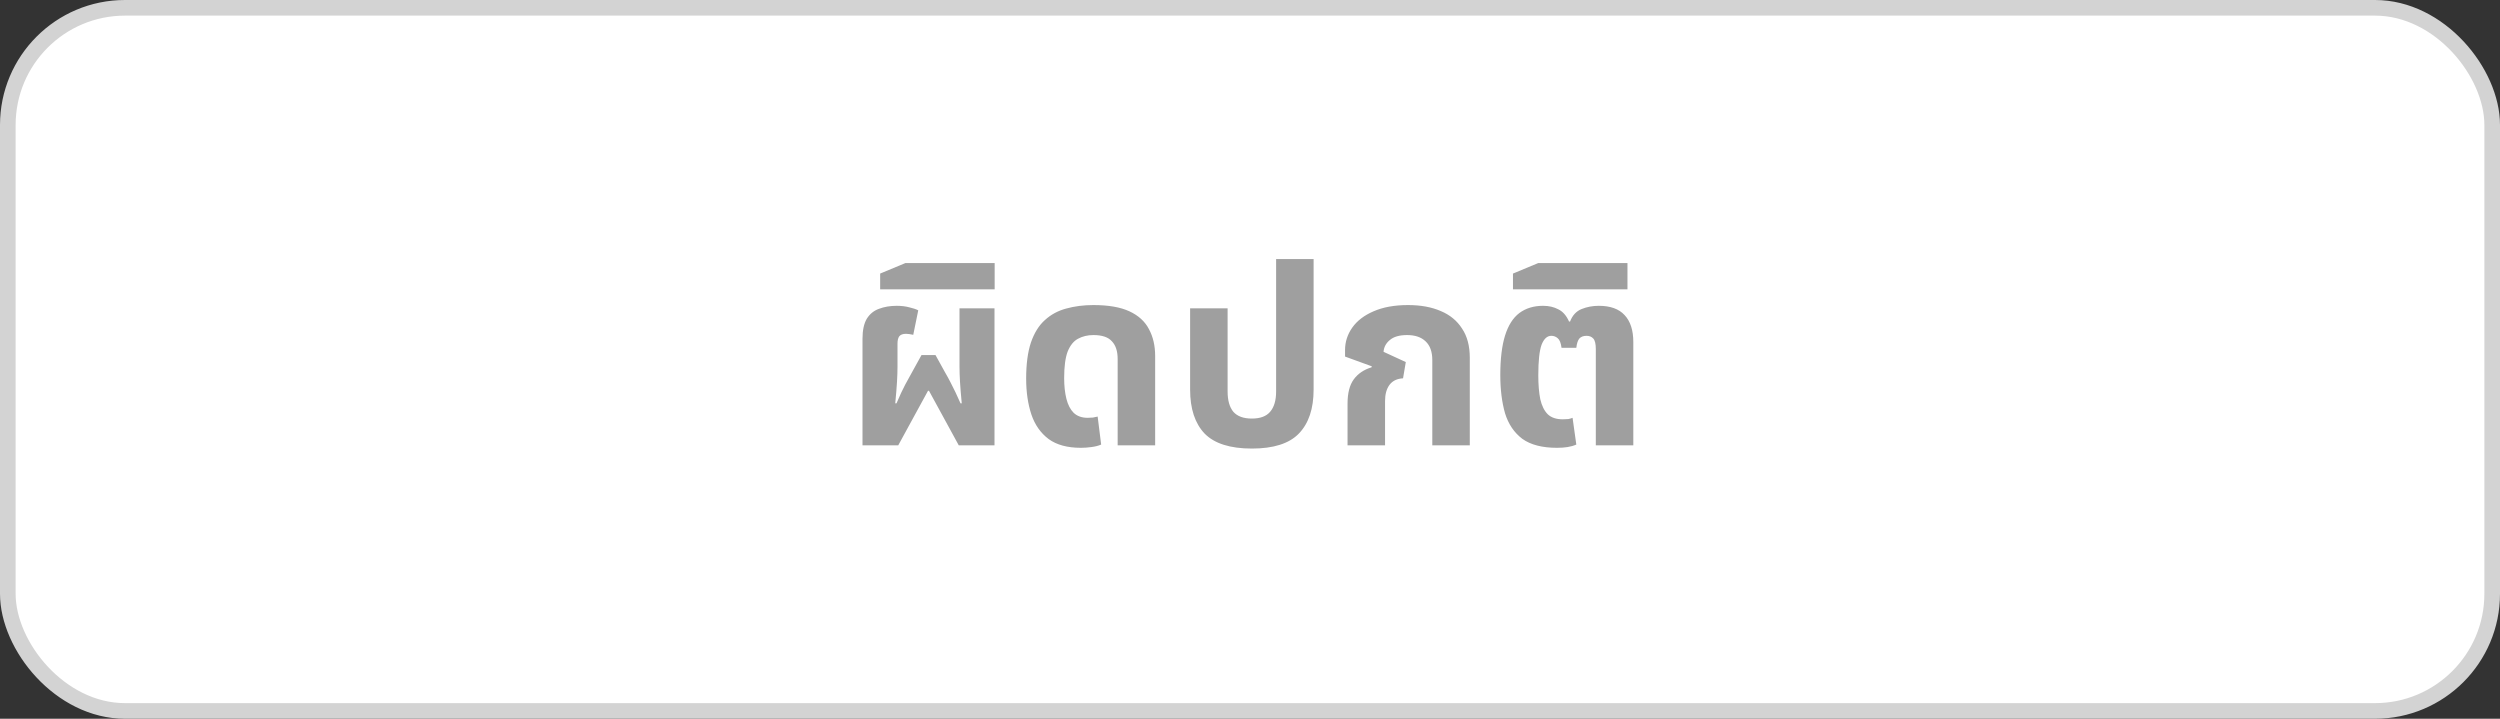 <svg width="160" height="46" viewBox="0 0 160 46" fill="none" xmlns="http://www.w3.org/2000/svg">
<rect x="0" y="0" width="160" height="46" fill="#333333" stroke="none"/>
<rect x="0.5" y="0.5" width="159" height="45" rx="7.5" fill="white"/>
<rect x="0.5" y="0.5" width="159" height="45" rx="7.5" stroke="#D3D3D3"/>
<path d="M55.2 28.5V21.684C55.2 21.14 55.291 20.713 55.472 20.404C55.664 20.095 55.925 19.881 56.256 19.764C56.587 19.636 56.965 19.572 57.392 19.572C57.691 19.572 57.957 19.604 58.192 19.668C58.427 19.721 58.619 19.785 58.768 19.86L58.448 21.428C58.363 21.407 58.277 21.391 58.192 21.38C58.107 21.369 58.037 21.364 57.984 21.364C57.781 21.364 57.637 21.417 57.552 21.524C57.477 21.631 57.44 21.785 57.44 21.988V23.476C57.44 23.743 57.429 24.063 57.408 24.436C57.387 24.799 57.349 25.257 57.296 25.812H57.376C57.589 25.311 57.776 24.911 57.936 24.612C58.107 24.303 58.256 24.031 58.384 23.796L58.976 22.724H59.872L60.464 23.796C60.613 24.052 60.741 24.287 60.848 24.5C60.955 24.703 61.056 24.905 61.152 25.108C61.248 25.311 61.355 25.545 61.472 25.812H61.552C61.499 25.257 61.461 24.799 61.44 24.436C61.419 24.063 61.408 23.743 61.408 23.476V19.732H63.648V28.5H61.36L59.456 25.012H59.392L57.488 28.5H55.2ZM56.33 18.516V17.508L57.946 16.836H63.658V18.516H56.33ZM69.178 28.66C68.314 28.66 67.626 28.473 67.114 28.1C66.602 27.716 66.234 27.193 66.01 26.532C65.786 25.86 65.674 25.092 65.674 24.228C65.674 23.3 65.776 22.532 65.978 21.924C66.192 21.305 66.49 20.825 66.874 20.484C67.258 20.132 67.712 19.887 68.234 19.748C68.768 19.599 69.349 19.524 69.978 19.524C70.938 19.524 71.706 19.657 72.282 19.924C72.858 20.191 73.274 20.569 73.53 21.06C73.797 21.551 73.93 22.127 73.93 22.788V28.5H71.53V22.98C71.53 22.479 71.408 22.1 71.162 21.844C70.928 21.577 70.533 21.444 69.978 21.444C69.605 21.444 69.274 21.524 68.986 21.684C68.709 21.833 68.49 22.105 68.33 22.5C68.181 22.895 68.106 23.46 68.106 24.196C68.106 24.697 68.154 25.14 68.25 25.524C68.346 25.908 68.501 26.207 68.714 26.42C68.938 26.633 69.237 26.74 69.61 26.74C69.728 26.74 69.84 26.735 69.946 26.724C70.064 26.703 70.165 26.681 70.25 26.66L70.474 28.452C70.304 28.527 70.096 28.58 69.85 28.612C69.616 28.644 69.392 28.66 69.178 28.66ZM80.119 28.708C78.732 28.708 77.724 28.388 77.095 27.748C76.476 27.097 76.167 26.159 76.167 24.932V19.732H78.567V25.06C78.567 25.625 78.689 26.057 78.935 26.356C79.191 26.644 79.585 26.788 80.119 26.788C80.652 26.788 81.041 26.644 81.287 26.356C81.543 26.057 81.671 25.625 81.671 25.06V16.58H84.071V24.932C84.071 26.159 83.756 27.097 83.127 27.748C82.508 28.388 81.505 28.708 80.119 28.708ZM86.243 28.5V25.828C86.243 25.156 86.376 24.639 86.643 24.276C86.91 23.913 87.288 23.657 87.779 23.508L87.795 23.444L86.083 22.82V22.404C86.083 21.881 86.238 21.401 86.547 20.964C86.856 20.527 87.31 20.18 87.907 19.924C88.515 19.657 89.251 19.524 90.115 19.524C90.926 19.524 91.624 19.652 92.211 19.908C92.798 20.153 93.251 20.527 93.571 21.028C93.902 21.519 94.067 22.143 94.067 22.9V28.5H91.667V23.044C91.667 22.511 91.523 22.111 91.235 21.844C90.958 21.577 90.563 21.444 90.051 21.444C89.561 21.444 89.192 21.551 88.947 21.764C88.702 21.967 88.569 22.217 88.547 22.516L89.971 23.172L89.795 24.212C89.411 24.233 89.123 24.372 88.931 24.628C88.739 24.884 88.643 25.231 88.643 25.668V28.5H86.243ZM99.651 28.66C98.702 28.66 97.961 28.468 97.427 28.084C96.905 27.689 96.537 27.145 96.323 26.452C96.121 25.748 96.019 24.932 96.019 24.004C96.019 22.969 96.121 22.127 96.323 21.476C96.526 20.825 96.83 20.345 97.236 20.036C97.651 19.727 98.158 19.572 98.755 19.572C99.129 19.572 99.454 19.647 99.731 19.796C100.02 19.935 100.249 20.196 100.42 20.58H100.484C100.633 20.185 100.878 19.919 101.22 19.78C101.561 19.641 101.929 19.572 102.324 19.572C103.06 19.572 103.609 19.769 103.972 20.164C104.345 20.559 104.532 21.135 104.532 21.892V28.5H102.132V22.34C102.132 22.009 102.078 21.785 101.972 21.668C101.865 21.551 101.721 21.492 101.54 21.492C101.337 21.492 101.182 21.551 101.076 21.668C100.98 21.785 100.916 21.983 100.884 22.26H99.939C99.897 21.951 99.817 21.748 99.7 21.652C99.582 21.545 99.444 21.492 99.284 21.492C99.017 21.492 98.809 21.684 98.659 22.068C98.521 22.452 98.451 23.103 98.451 24.02C98.451 24.617 98.494 25.129 98.579 25.556C98.675 25.972 98.835 26.292 99.059 26.516C99.284 26.729 99.603 26.836 100.02 26.836C100.148 26.836 100.265 26.831 100.372 26.82C100.478 26.799 100.569 26.772 100.644 26.74L100.884 28.452C100.713 28.527 100.526 28.58 100.324 28.612C100.121 28.644 99.897 28.66 99.651 28.66ZM96.83 18.516V17.508L98.446 16.836H104.158V18.516H96.83Z" fill="#9F9F9F"/>
</svg>
